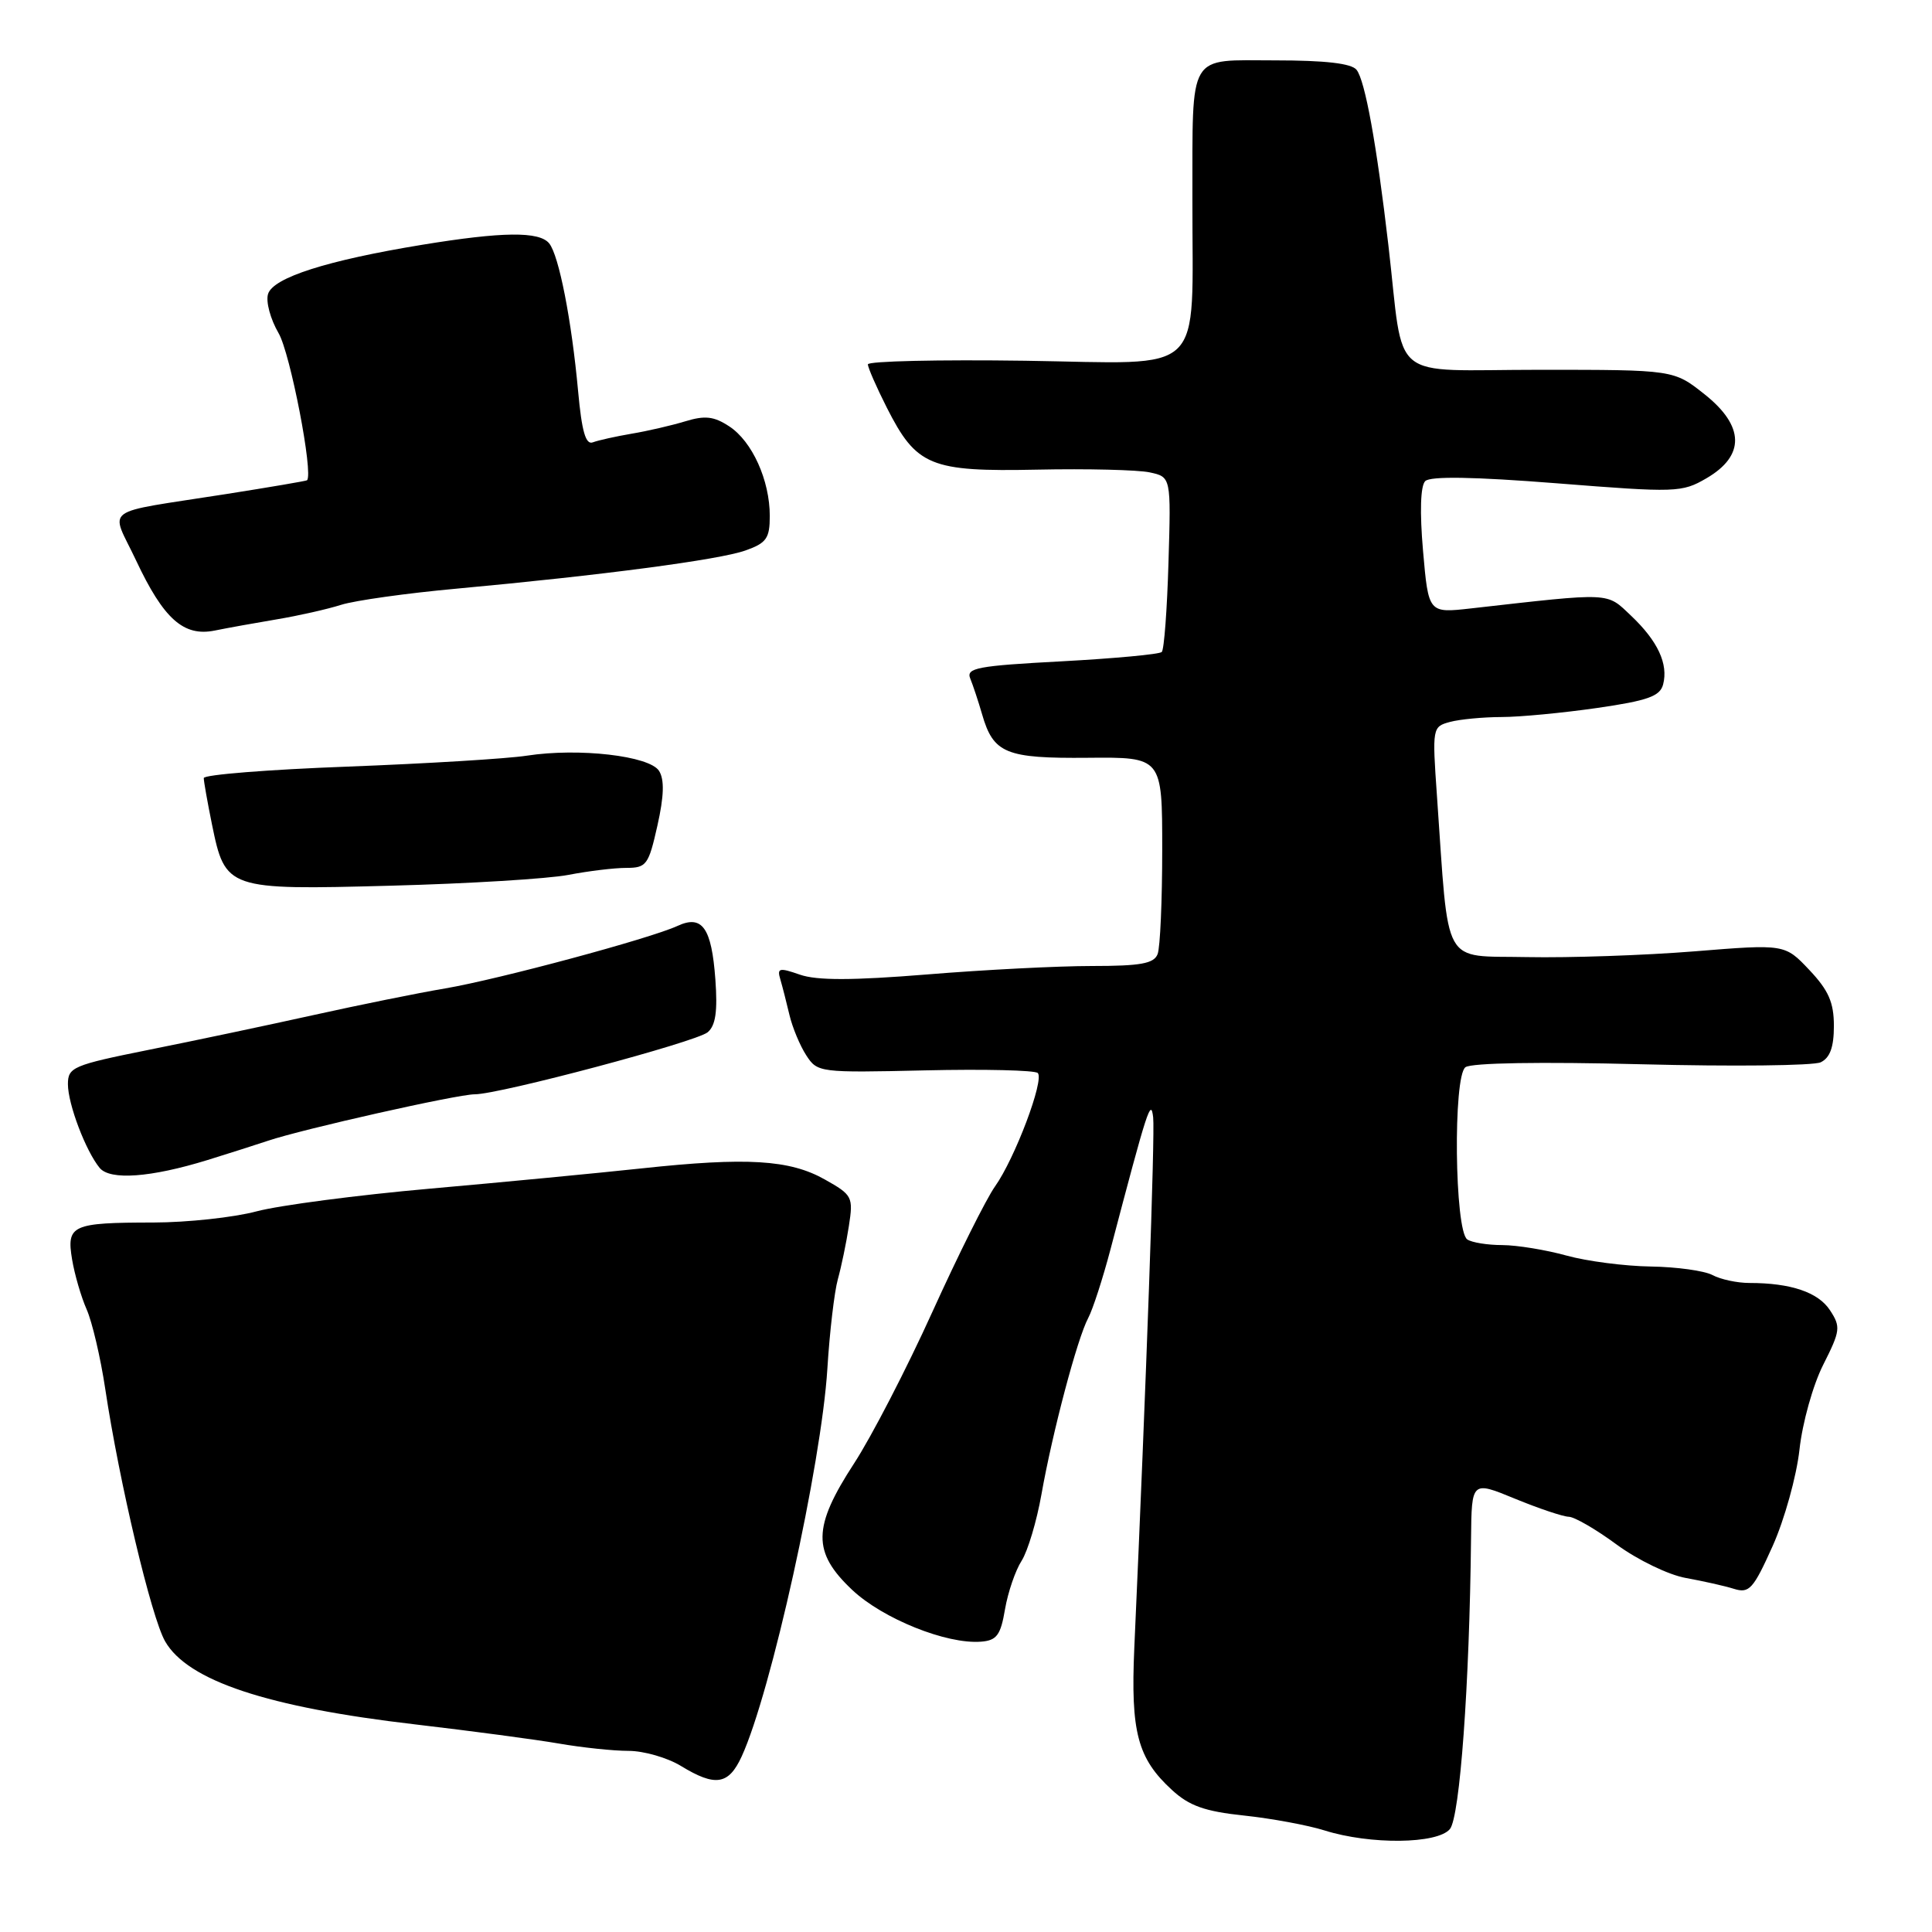 <?xml version="1.0" encoding="UTF-8" standalone="no"?>
<!DOCTYPE svg PUBLIC "-//W3C//DTD SVG 1.1//EN" "http://www.w3.org/Graphics/SVG/1.1/DTD/svg11.dtd" >
<svg xmlns="http://www.w3.org/2000/svg" xmlns:xlink="http://www.w3.org/1999/xlink" version="1.1" viewBox="0 0 256 256">
 <g >
 <path fill="currentColor"
d=" M 192.12 242.36 C 193.44 240.76 194.72 223.22 194.92 203.86 C 195.00 196.22 195.00 196.22 200.75 198.59 C 203.91 199.89 207.11 200.96 207.87 200.98 C 208.62 200.99 211.49 202.65 214.24 204.68 C 217.00 206.70 221.11 208.69 223.38 209.09 C 225.64 209.50 228.52 210.14 229.76 210.53 C 231.78 211.16 232.32 210.57 234.88 204.87 C 236.45 201.37 238.05 195.61 238.44 192.08 C 238.83 188.52 240.23 183.51 241.59 180.83 C 243.86 176.33 243.93 175.82 242.48 173.61 C 240.92 171.23 237.29 170.00 231.81 170.00 C 230.19 170.00 227.99 169.53 226.91 168.95 C 225.83 168.38 222.15 167.87 218.73 167.82 C 215.30 167.77 210.28 167.12 207.57 166.37 C 204.86 165.62 201.03 164.99 199.07 164.98 C 197.11 164.98 195.01 164.64 194.42 164.23 C 192.74 163.09 192.52 142.61 194.18 141.41 C 194.98 140.83 204.14 140.68 217.50 141.02 C 229.60 141.33 240.29 141.21 241.25 140.76 C 242.48 140.17 243.00 138.76 243.00 135.95 C 243.00 132.83 242.30 131.23 239.75 128.53 C 236.50 125.09 236.50 125.09 224.50 126.06 C 217.90 126.59 207.93 126.93 202.35 126.82 C 190.92 126.58 192.03 128.57 190.40 105.40 C 189.77 96.43 189.80 96.29 192.13 95.66 C 193.43 95.31 196.50 95.02 198.95 95.01 C 201.39 95.01 207.10 94.46 211.63 93.81 C 218.33 92.84 219.96 92.26 220.37 90.70 C 221.08 87.98 219.67 84.95 216.14 81.60 C 212.81 78.45 213.76 78.49 194.89 80.62 C 189.28 81.25 189.28 81.25 188.56 73.00 C 188.11 67.82 188.22 64.38 188.85 63.75 C 189.52 63.08 195.26 63.17 206.29 64.04 C 222.10 65.29 222.86 65.27 226.12 63.37 C 231.25 60.38 231.17 56.46 225.87 52.25 C 221.78 49.00 221.78 49.00 203.98 49.00 C 183.69 49.00 186.12 51.00 183.97 32.50 C 182.42 19.17 180.88 10.66 179.75 9.25 C 179.08 8.40 175.60 8.00 168.99 8.00 C 157.25 8.00 158.04 6.67 158.00 26.50 C 157.96 50.24 160.12 48.16 135.86 47.80 C 124.39 47.64 115.00 47.85 115.00 48.28 C 115.00 48.71 116.13 51.29 117.51 54.02 C 121.44 61.77 123.26 62.52 137.44 62.23 C 144.07 62.09 150.78 62.26 152.33 62.59 C 155.17 63.20 155.17 63.20 154.83 74.52 C 154.65 80.74 154.25 86.09 153.94 86.39 C 153.64 86.70 147.65 87.25 140.65 87.63 C 129.53 88.22 127.99 88.51 128.56 89.90 C 128.92 90.78 129.63 92.91 130.13 94.64 C 131.63 99.84 133.26 100.51 144.16 100.41 C 154.00 100.32 154.00 100.32 154.00 112.58 C 154.00 119.32 153.73 125.55 153.39 126.42 C 152.91 127.68 151.15 128.00 144.68 128.00 C 140.22 128.00 130.39 128.50 122.84 129.12 C 112.94 129.92 108.25 129.93 106.00 129.15 C 103.25 128.19 102.94 128.26 103.40 129.78 C 103.68 130.73 104.22 132.85 104.61 134.50 C 105.00 136.15 106.00 138.55 106.83 139.83 C 108.31 142.12 108.59 142.15 122.58 141.83 C 130.42 141.65 137.14 141.81 137.51 142.18 C 138.41 143.08 134.47 153.53 131.83 157.23 C 130.69 158.84 126.96 166.30 123.55 173.82 C 120.14 181.35 115.47 190.38 113.17 193.91 C 107.66 202.37 107.61 205.67 112.93 210.68 C 116.98 214.49 125.42 217.89 129.99 217.53 C 132.07 217.37 132.59 216.67 133.17 213.23 C 133.56 210.97 134.55 208.08 135.37 206.81 C 136.18 205.54 137.37 201.57 138.00 198.00 C 139.46 189.76 142.75 177.33 144.20 174.63 C 144.80 173.50 146.13 169.40 147.15 165.53 C 152.08 146.79 152.50 145.49 152.80 148.06 C 153.05 150.24 151.89 183.07 150.30 218.38 C 149.81 229.51 150.73 233.00 155.29 237.18 C 157.58 239.29 159.64 240.02 164.85 240.57 C 168.51 240.96 173.30 241.85 175.50 242.54 C 181.56 244.45 190.46 244.35 192.12 242.36 Z  M 98.27 232.75 C 102.15 224.33 108.84 194.05 109.63 181.37 C 109.93 176.49 110.56 171.15 111.02 169.50 C 111.48 167.85 112.14 164.68 112.48 162.46 C 113.08 158.59 112.95 158.34 109.28 156.28 C 104.63 153.66 98.94 153.32 85.00 154.82 C 79.22 155.44 66.62 156.65 57.00 157.50 C 47.37 158.35 37.02 159.71 34.00 160.51 C 30.97 161.32 24.82 161.98 20.33 161.99 C 9.51 162.00 8.80 162.33 9.55 166.87 C 9.88 168.86 10.75 171.85 11.48 173.50 C 12.21 175.15 13.32 179.88 13.94 184.00 C 15.80 196.39 20.05 214.30 21.88 217.49 C 24.88 222.71 35.41 226.21 55.00 228.49 C 62.42 229.36 71.00 230.50 74.06 231.03 C 77.12 231.56 81.27 232.00 83.29 232.00 C 85.30 232.00 88.43 232.90 90.23 234.00 C 94.79 236.78 96.54 236.51 98.27 232.75 Z  M 27.50 153.71 C 30.25 152.86 33.85 151.71 35.50 151.16 C 40.06 149.62 60.61 145.00 62.90 145.00 C 66.20 145.00 92.21 138.07 93.77 136.78 C 94.82 135.90 95.10 134.02 94.79 129.78 C 94.29 122.93 93.05 121.17 89.77 122.69 C 86.13 124.37 66.09 129.76 59.00 130.97 C 55.42 131.57 47.55 133.17 41.50 134.51 C 35.45 135.85 25.66 137.92 19.75 139.10 C 9.67 141.13 9.00 141.41 9.00 143.66 C 9.00 146.30 11.37 152.53 13.21 154.76 C 14.60 156.42 19.97 156.03 27.50 153.71 Z  M 75.30 115.93 C 77.94 115.42 81.39 115.00 82.98 115.00 C 85.66 115.00 85.94 114.61 87.11 109.40 C 87.99 105.48 88.05 103.30 87.33 102.15 C 86.07 100.15 76.69 99.07 69.81 100.13 C 67.23 100.53 56.55 101.18 46.06 101.58 C 35.58 101.97 27.00 102.65 27.00 103.10 C 27.00 103.54 27.49 106.29 28.08 109.20 C 29.85 117.86 30.06 117.94 51.77 117.36 C 62.07 117.09 72.66 116.44 75.30 115.93 Z  M 36.71 82.06 C 39.57 81.58 43.39 80.72 45.21 80.14 C 47.02 79.57 53.90 78.60 60.50 78.00 C 79.82 76.22 95.26 74.18 98.75 72.95 C 101.56 71.96 102.00 71.34 102.00 68.37 C 102.00 63.64 99.67 58.48 96.62 56.49 C 94.60 55.16 93.40 55.03 90.79 55.83 C 88.98 56.38 85.78 57.12 83.68 57.47 C 81.58 57.83 79.28 58.34 78.56 58.61 C 77.61 58.98 77.09 57.18 76.60 51.81 C 75.74 42.42 74.06 33.84 72.77 32.25 C 71.46 30.64 66.59 30.69 55.91 32.44 C 43.35 34.50 36.20 36.78 35.52 38.95 C 35.20 39.95 35.83 42.29 36.91 44.14 C 38.46 46.77 41.56 62.82 40.68 63.64 C 40.58 63.73 35.78 64.55 30.00 65.46 C 13.09 68.12 14.61 67.00 18.03 74.26 C 21.68 82.02 24.33 84.39 28.46 83.55 C 30.13 83.21 33.84 82.54 36.71 82.06 Z "/>
</g>
</svg>
